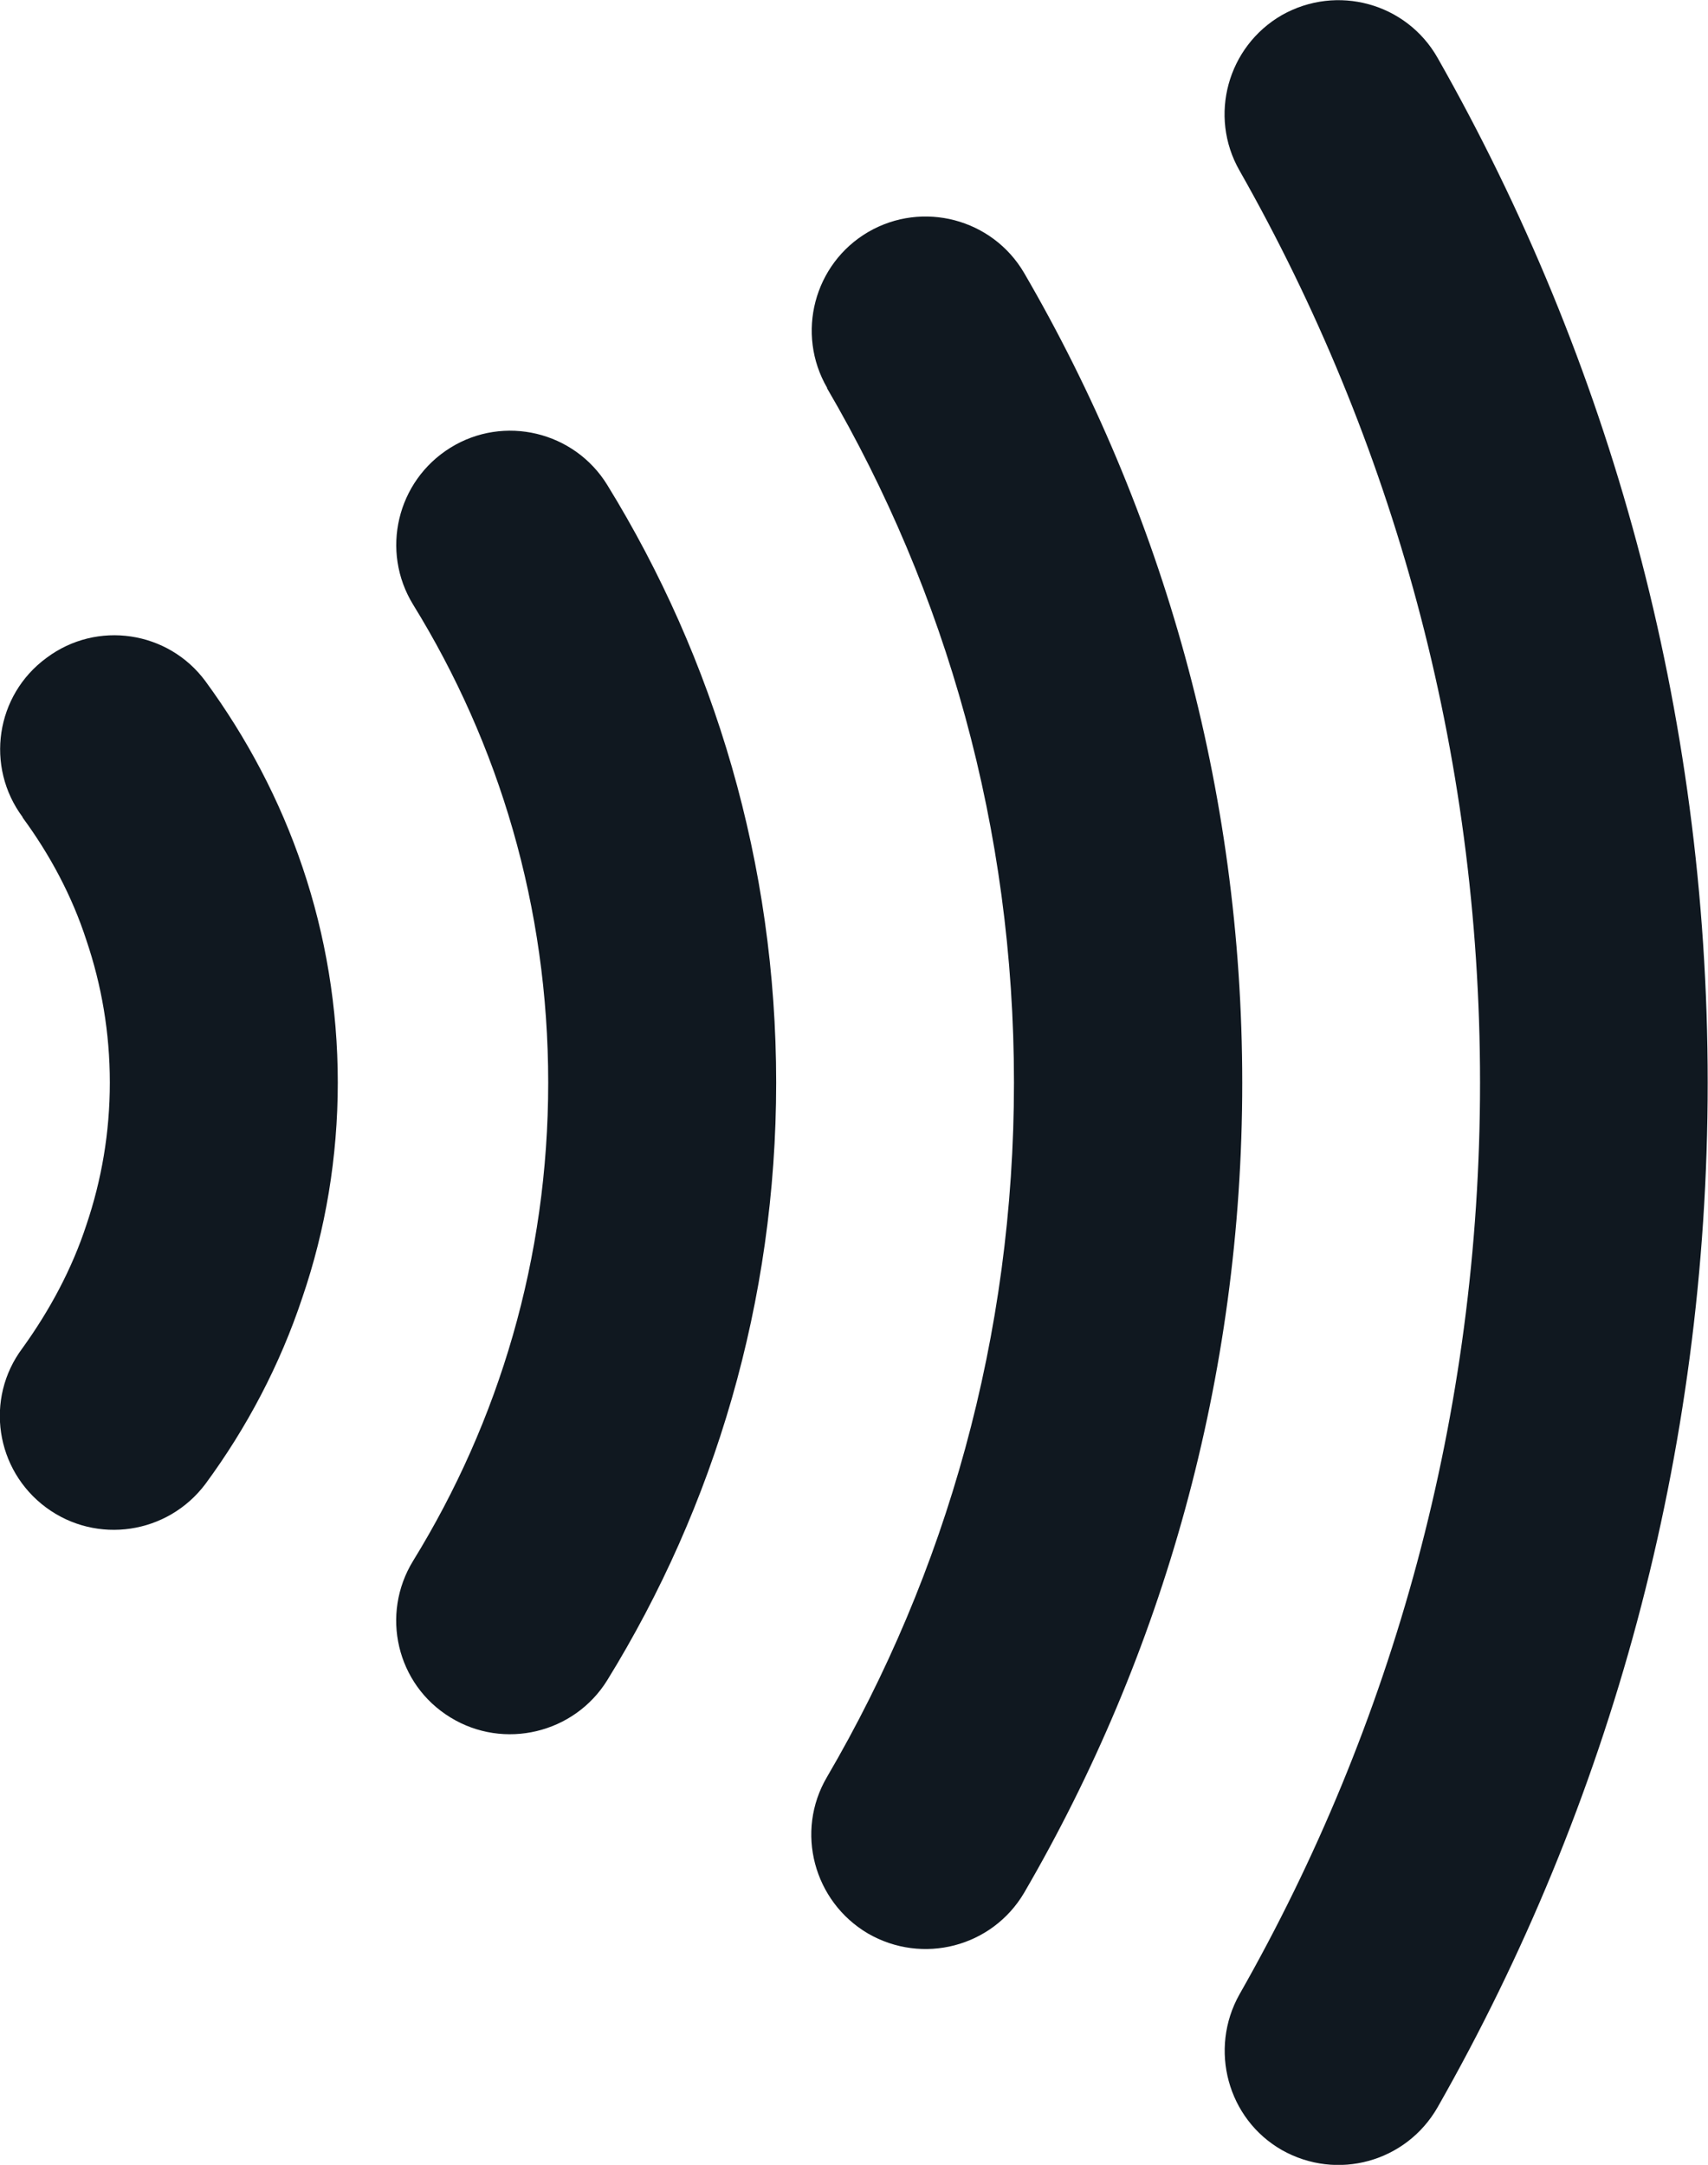 <?xml version="1.0" encoding="UTF-8"?>
<svg id="a" data-name="Layer 1" xmlns="http://www.w3.org/2000/svg" viewBox="0 0 55.52 70.35">
  <path d="M.73,26.56c.89,1.21,1.61,2.55,2.08,4,.49,1.45.76,2.99.76,4.62s-.27,3.17-.76,4.62c-.47,1.44-1.2,2.79-2.08,4.01-1.23,1.64-.88,3.96.77,5.18,1.64,1.21,3.95.87,5.18-.77,1.34-1.82,2.42-3.86,3.15-6.06.75-2.19,1.15-4.55,1.15-6.98s-.4-4.79-1.14-6.98c-.74-2.2-1.82-4.23-3.16-6.06-1.21-1.64-3.53-1.99-5.17-.76-1.65,1.21-2,3.53-.77,5.18M13.43,19.65c2.79,4.52,4.39,9.82,4.39,15.53s-1.6,11.01-4.39,15.54c-1.07,1.74-.54,4.02,1.21,5.09,1.74,1.07,4.03.52,5.1-1.21,3.48-5.64,5.49-12.31,5.49-19.42s-2.01-13.77-5.49-19.42c-1.07-1.74-3.36-2.29-5.1-1.21-1.74,1.08-2.28,3.36-1.21,5.1M26.88,12.61c3.88,6.63,6.08,14.33,6.08,22.57s-2.2,15.94-6.08,22.57c-1.04,1.77-.43,4.04,1.33,5.08,1.78,1.03,4.04.44,5.08-1.32,4.5-7.73,7.09-16.73,7.09-26.32,0-9.58-2.59-18.59-7.09-26.32-1.03-1.76-3.3-2.36-5.07-1.33-1.76,1.03-2.36,3.3-1.33,5.07M40.29,5.54c4.97,8.75,7.82,18.85,7.82,29.64s-2.84,20.89-7.82,29.63c-1,1.78-.39,4.05,1.38,5.06,1.79,1.01,4.04.39,5.06-1.39,5.59-9.82,8.78-21.19,8.78-33.3s-3.2-23.48-8.78-33.3c-1.01-1.78-3.27-2.4-5.06-1.39-1.77,1.02-2.39,3.28-1.38,5.05" style="fill: #101820;"/>
</svg>